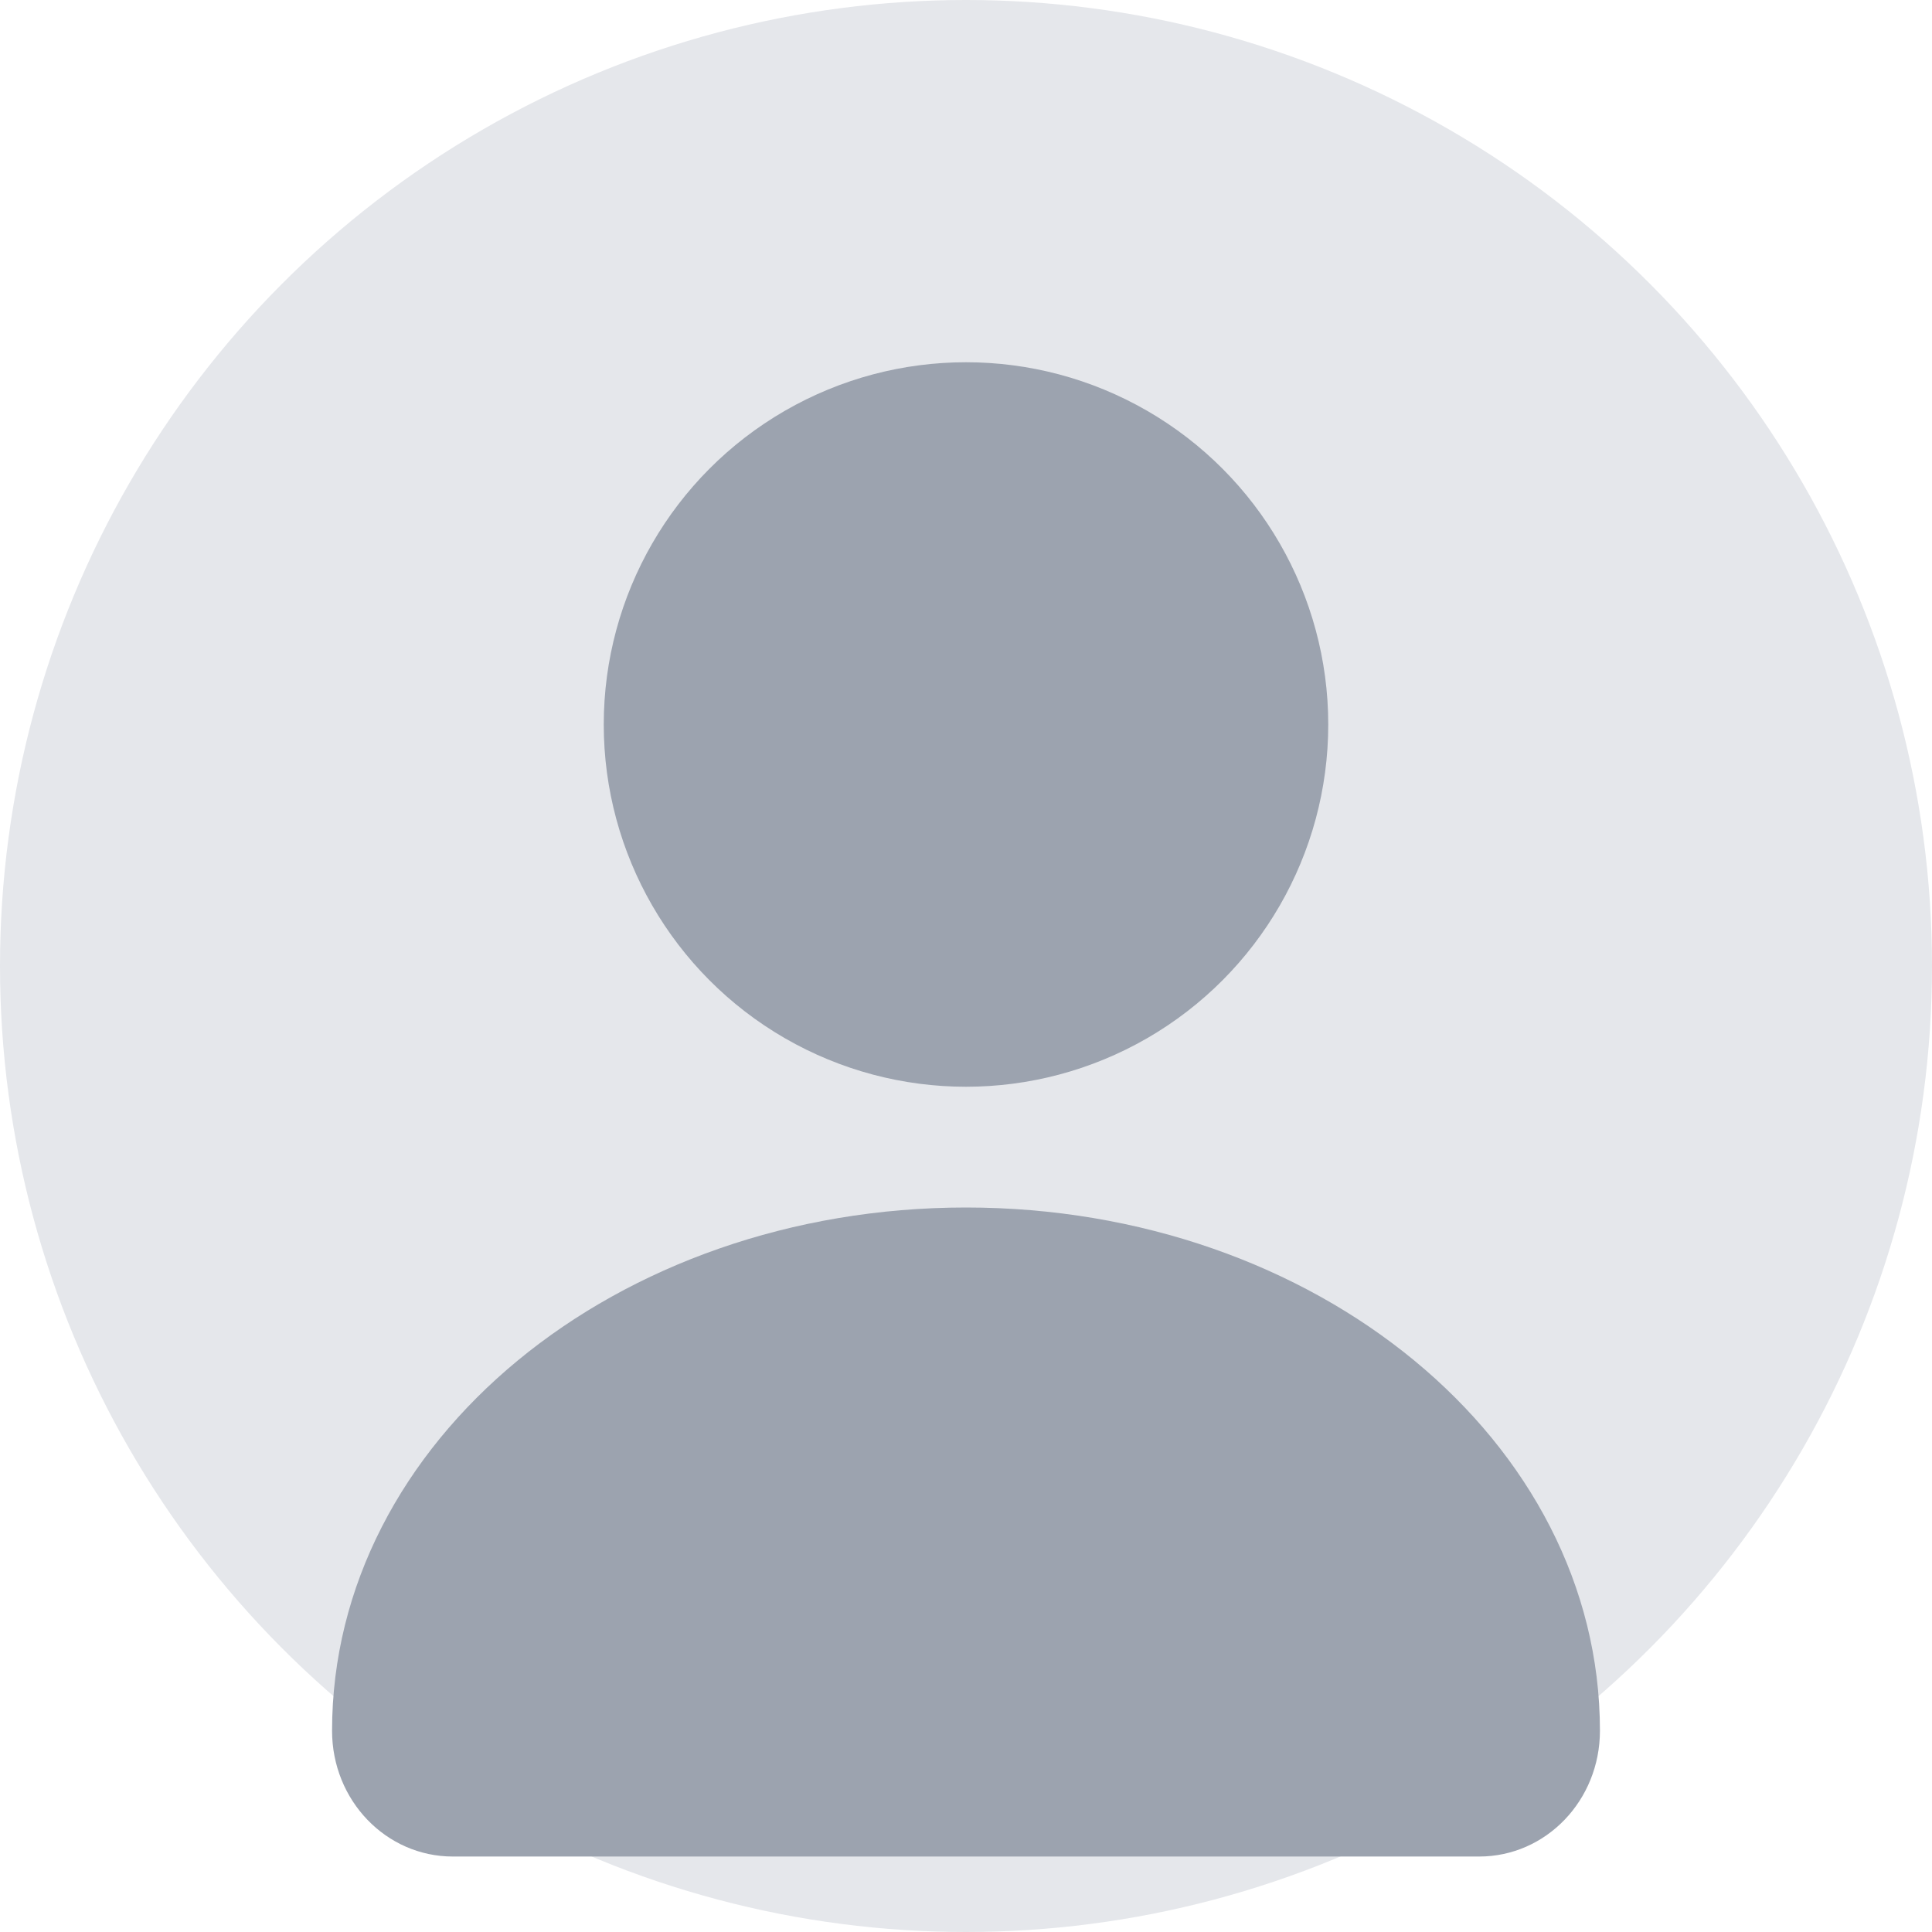 <svg xmlns="http://www.w3.org/2000/svg" width="128" height="128" viewBox="0 0 128 128">
  <circle cx="64" cy="64" r="64" fill="#e5e7eb"/>
  <circle cx="64" cy="48" r="24" fill="#9ca3af"/>
  <path d="M64 80c-23.196 0-42 15.477-42 34.667 0 4.62 3.582 8.333 8 8.333h68c4.418 0 8-3.713 8-8.333C106 95.477 87.196 80 64 80z" fill="#9ca3af"/>
</svg>